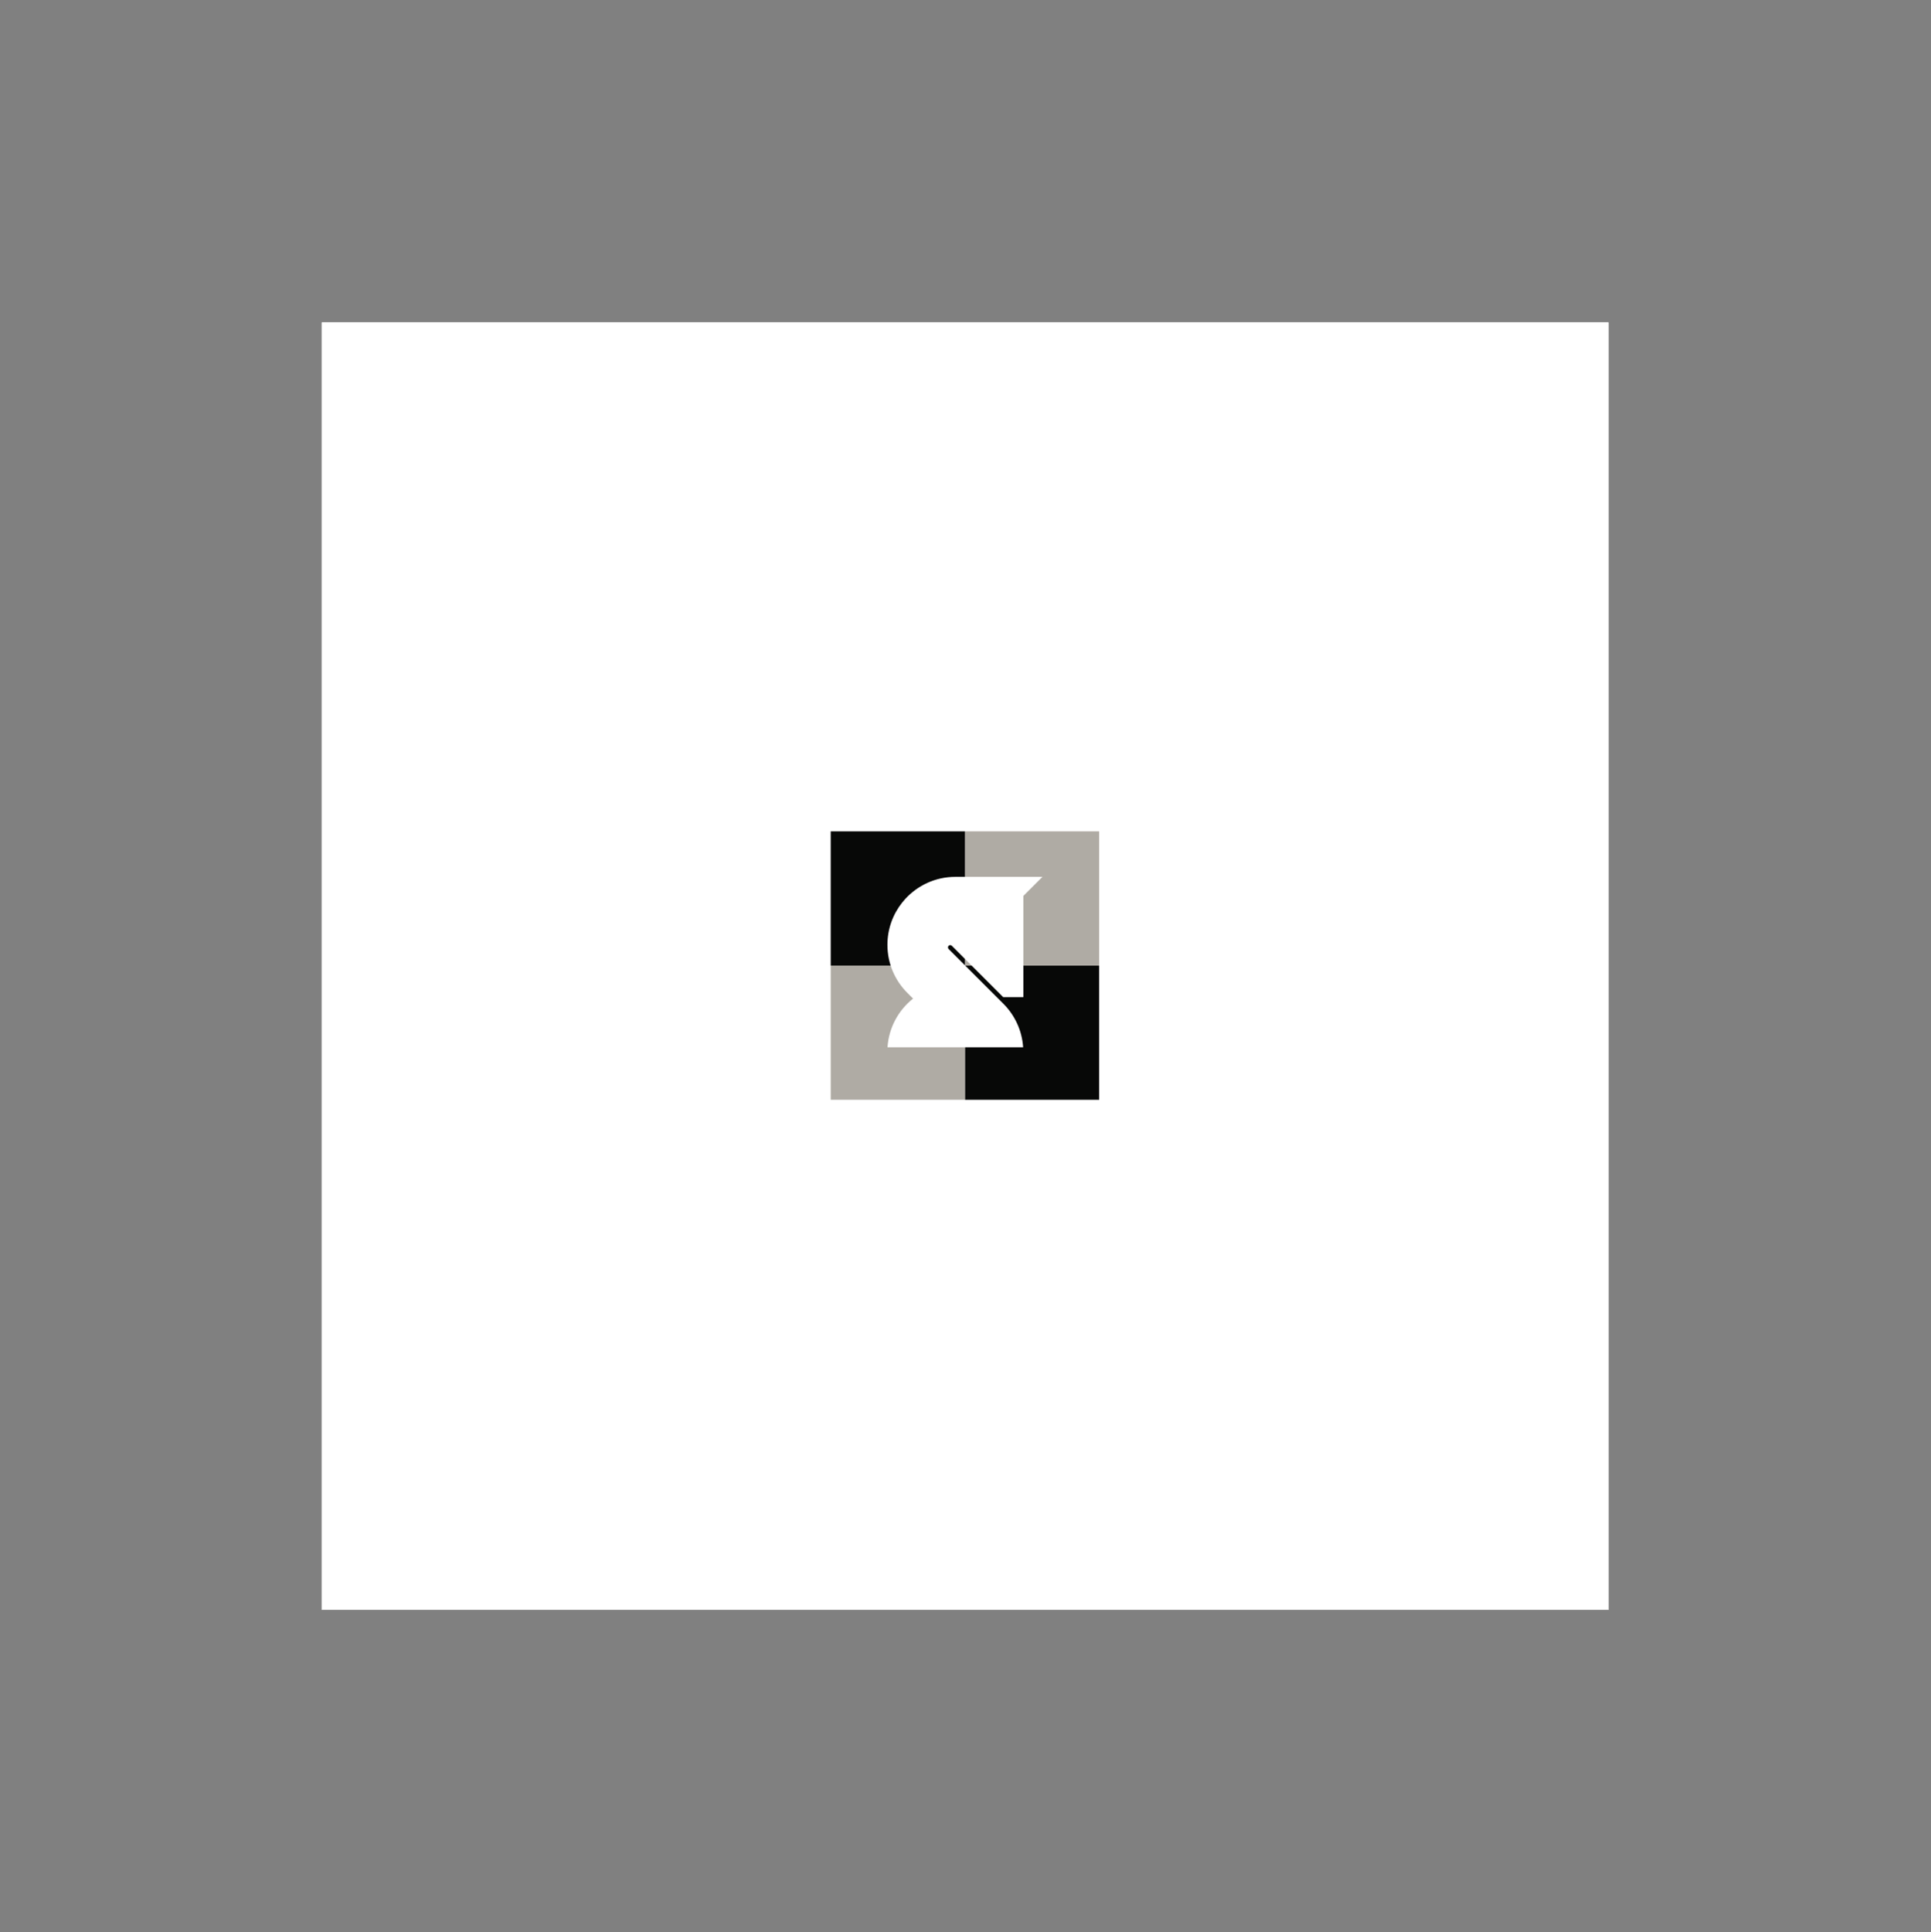 <?xml version="1.0" encoding="iso-8859-1"?>
<svg height="225pt" version="1.2" viewBox="-56.22 -56.25 337.32 337.5" width="224.88pt" xmlns="http://www.w3.org/2000/svg" xmlns:xlink="http://www.w3.org/1999/xlink">
	
	
	
	
	

	
	
	
	
	<rect x="-56.22" y="-56.25" width="337.32" height="337.5" fill="#808080" stroke="none"/>
	
	
	
	
	

	
	
	
	
	<defs>
		
		
		
		
		

		
		
		
		
		<clipPath id="clip1">
			
			
			
			
			
  
			
			
			
			
			<path animation_id="0" d="M 0 0.059 L 224.762 0.059 L 224.762 224.938 L 0 224.938 Z M 0 0.059 "/>
			
			
			
			
			

		
		
		
		
		</clipPath>
		
		
		
		
		

	
	
	
	
	</defs>
	
	
	
	
	

	
	
	
	
	<g id="surface1">
		
		
		
		
		

		
		
		
		
		<g clip-path="url(#clip1)" clip-rule="nonzero">
			
			
			
			
			

			
			
			
			
			<path animation_id="1" d="M 0 0.059 L 224.879 0.059 L 224.879 224.941 L 0 224.941 Z M 0 0.059 " style=" stroke:none;fill-rule:nonzero;fill:rgb(100%,100%,100%);fill-opacity:1;"/>
			
			
			
			
			

			
			
			
			
			<path animation_id="2" d="M 0 0.059 L 224.879 0.059 L 224.879 224.941 L 0 224.941 Z M 0 0.059 " style=" stroke:none;fill-rule:nonzero;fill:rgb(100%,100%,100%);fill-opacity:1;"/>
			
			
			
			
			

		
		
		
		
		</g>
		
		
		
		
		

		
		
		
		
		<path animation_id="3" d="M 112.344 112.402 L 135.785 112.402 L 135.785 135.844 L 112.344 135.844 Z M 112.344 112.402 " style=" stroke:none;fill-rule:nonzero;fill:rgb(2.75%,3.139%,2.75%);fill-opacity:1;"/>
		
		
		
		
		

		
		
		
		
		<path animation_id="4" d="M 112.344 88.961 L 135.785 88.961 L 135.785 112.402 L 112.344 112.402 Z M 112.344 88.961 " style=" stroke:none;fill-rule:nonzero;fill:rgb(68.629%,67.059%,64.31%);fill-opacity:1;"/>
		
		
		
		
		

		
		
		
		
		<path animation_id="5" d="M 88.898 112.402 L 112.344 112.402 L 112.344 135.844 L 88.898 135.844 Z M 88.898 112.402 " style=" stroke:none;fill-rule:nonzero;fill:rgb(68.629%,67.059%,64.31%);fill-opacity:1;"/>
		
		
		
		
		

		
		
		
		
		<path animation_id="6" d="M 88.898 88.961 L 112.344 88.961 L 112.344 112.402 L 88.898 112.402 Z M 88.898 88.961 " style=" stroke:none;fill-rule:nonzero;fill:rgb(2.75%,3.139%,2.75%);fill-opacity:1;"/>
		
		
		
		
		

		
		
		
		
		<path animation_id="7" d="M 125.883 96.906 L 122.547 100.242 L 122.547 117.914 L 119.02 117.914 L 118.664 117.559 L 111.945 110.844 L 110.055 108.949 L 110.047 108.941 C 109.895 108.793 109.645 108.793 109.492 108.945 C 109.34 109.102 109.336 109.348 109.488 109.504 L 118.059 118.074 L 119.059 119.07 C 121.031 121.047 122.316 123.715 122.508 126.68 L 98.816 126.68 C 99.039 123.234 100.734 120.191 103.277 118.172 L 103.02 117.914 L 102.281 117.172 C 100.129 115.023 98.801 112.055 98.801 108.777 C 98.801 105.988 99.766 103.422 101.379 101.395 C 101.543 101.184 101.715 100.984 101.895 100.789 C 104.066 98.402 107.195 96.906 110.676 96.906 Z M 125.883 96.906 " style=" stroke:none;fill-rule:nonzero;fill:rgb(100%,100%,100%);fill-opacity:1;"/>
		
		
		
		
		

	
	
	
	
	</g>
	
	
	
	
	





</svg>
